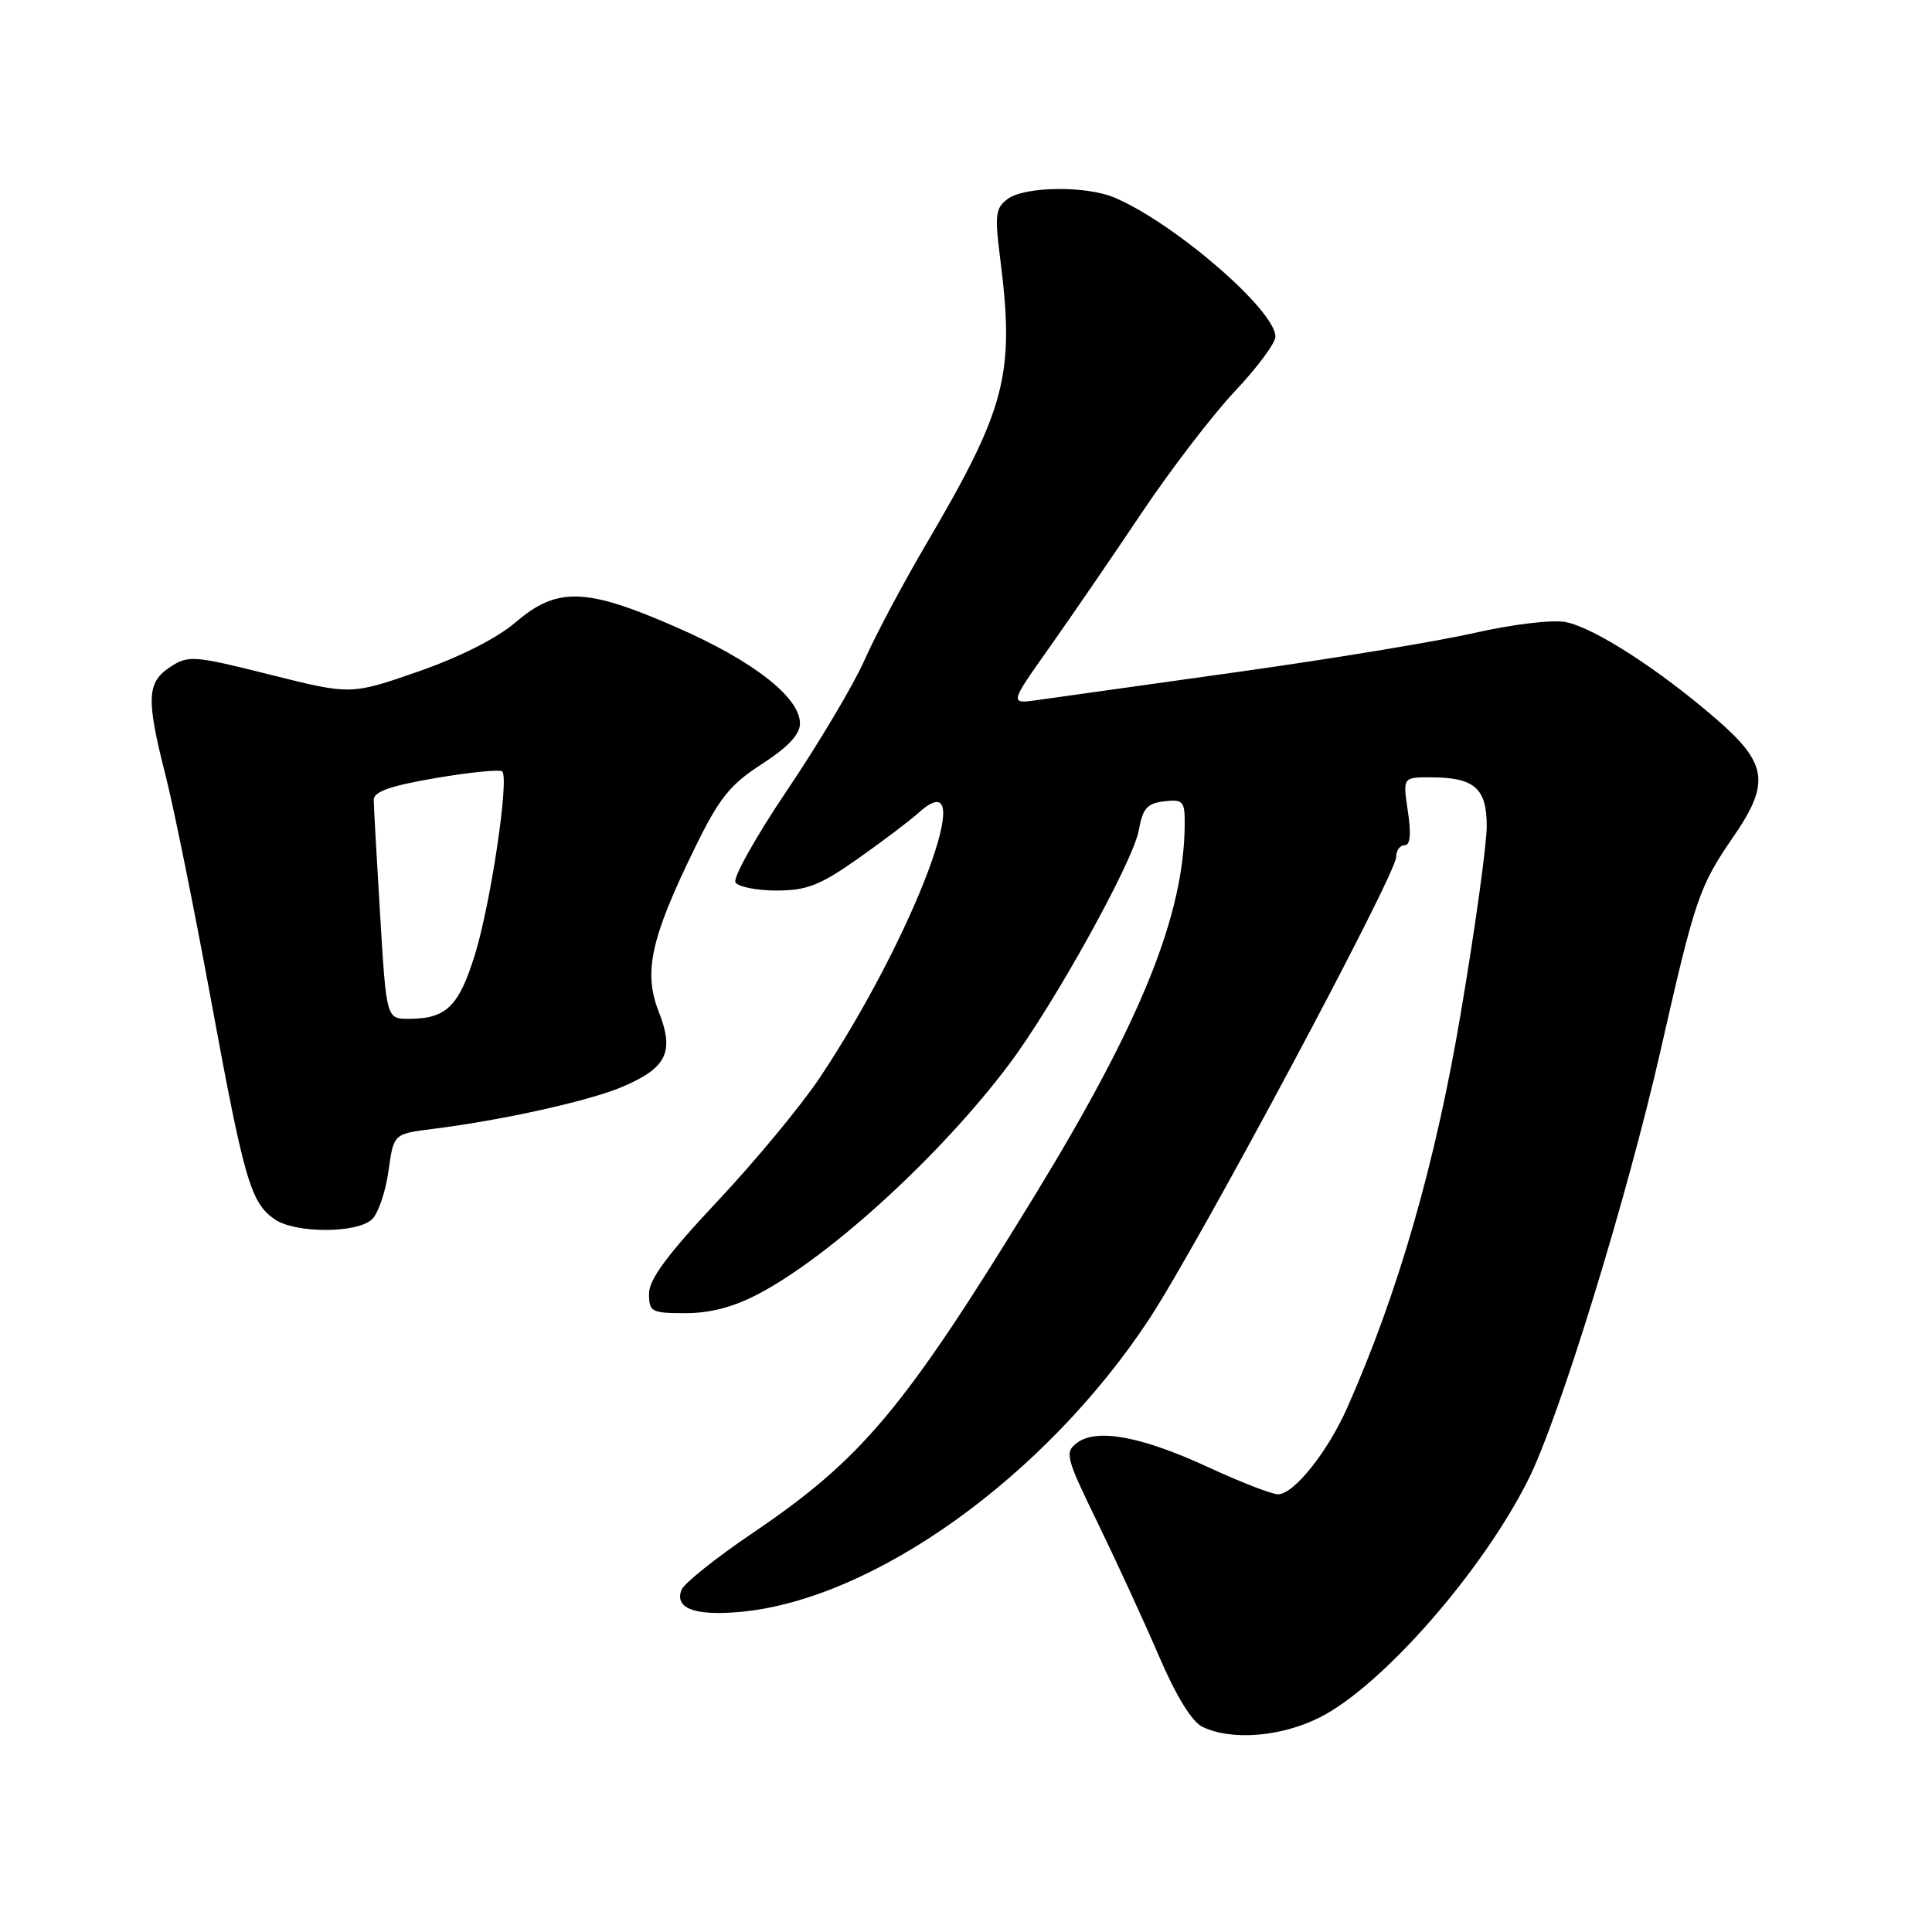 <?xml version="1.0" encoding="UTF-8" standalone="no"?>
<!DOCTYPE svg PUBLIC "-//W3C//DTD SVG 1.1//EN" "http://www.w3.org/Graphics/SVG/1.1/DTD/svg11.dtd" >
<svg xmlns="http://www.w3.org/2000/svg" xmlns:xlink="http://www.w3.org/1999/xlink" version="1.1" viewBox="0 0 256 256">
 <g >
 <path fill="currentColor"
d=" M 174.91 227.55 C 183.16 223.36 196.39 208.27 202.51 196.05 C 206.64 187.80 215.62 158.63 220.08 139.00 C 224.61 119.05 225.15 117.46 229.69 110.86 C 234.58 103.76 234.20 101.16 227.45 95.31 C 219.79 88.67 211.16 83.12 207.42 82.42 C 205.67 82.09 200.37 82.73 195.39 83.86 C 190.50 84.98 176.38 87.31 164.00 89.04 C 151.62 90.77 139.75 92.44 137.62 92.74 C 133.74 93.30 133.74 93.30 138.98 85.90 C 141.86 81.83 147.38 73.78 151.25 68.00 C 155.12 62.22 160.70 54.95 163.65 51.82 C 166.59 48.70 169.00 45.46 169.00 44.61 C 169.00 41.12 155.67 29.59 147.70 26.19 C 143.95 24.59 135.82 24.68 133.54 26.35 C 131.92 27.53 131.79 28.47 132.51 34.10 C 134.49 49.61 133.36 53.99 122.72 72.10 C 119.68 77.27 116.01 84.17 114.57 87.43 C 113.13 90.69 108.54 98.41 104.37 104.60 C 100.20 110.78 97.09 116.33 97.45 116.92 C 97.82 117.51 100.27 118.00 102.90 118.00 C 106.89 118.00 108.65 117.31 113.59 113.84 C 116.84 111.56 120.51 108.78 121.75 107.67 C 130.04 100.24 121.17 123.97 108.62 142.81 C 106.16 146.49 100.07 153.85 95.08 159.16 C 88.46 166.20 86.00 169.52 86.00 171.41 C 86.00 173.84 86.30 174.00 90.85 174.00 C 94.15 174.00 97.27 173.17 100.60 171.40 C 110.21 166.30 124.77 152.94 133.73 141.00 C 139.65 133.11 150.18 114.11 150.90 110.00 C 151.41 107.12 152.01 106.44 154.26 106.18 C 156.76 105.89 157.00 106.16 156.98 109.18 C 156.92 121.25 151.19 135.40 137.01 158.57 C 119.80 186.68 114.27 193.29 99.69 203.16 C 94.85 206.44 90.62 209.82 90.30 210.66 C 89.35 213.13 92.08 214.14 98.15 213.58 C 115.77 211.94 138.48 195.68 152.23 174.85 C 158.78 164.92 185.00 115.88 185.00 113.55 C 185.00 112.70 185.50 112.00 186.11 112.00 C 186.87 112.00 187.01 110.54 186.55 107.50 C 185.88 103.00 185.88 103.00 189.50 103.00 C 195.37 103.00 197.00 104.41 197.00 109.48 C 197.00 111.90 195.46 123.03 193.57 134.19 C 190.22 154.11 185.30 171.21 178.53 186.50 C 175.93 192.38 171.44 198.00 169.35 198.00 C 168.53 198.00 164.41 196.40 160.18 194.45 C 151.29 190.33 145.33 189.22 142.72 191.18 C 141.05 192.44 141.21 193.08 145.44 201.77 C 147.91 206.85 151.56 214.78 153.54 219.38 C 155.81 224.69 157.93 228.14 159.32 228.81 C 163.19 230.68 169.77 230.15 174.91 227.55 Z  M 49.33 161.53 C 50.14 160.72 51.11 157.84 51.48 155.14 C 52.16 150.24 52.16 150.24 57.33 149.59 C 66.57 148.44 78.17 145.86 82.56 143.97 C 88.37 141.48 89.38 139.37 87.28 134.04 C 85.24 128.83 86.22 124.35 92.00 112.50 C 95.31 105.73 96.68 104.00 100.95 101.24 C 104.41 99.01 106.00 97.32 106.00 95.86 C 106.00 92.41 99.81 87.57 89.71 83.15 C 77.66 77.86 73.84 77.73 68.33 82.45 C 65.83 84.59 60.93 87.06 55.40 88.99 C 46.50 92.08 46.50 92.08 35.80 89.40 C 25.65 86.85 24.96 86.80 22.55 88.38 C 19.44 90.42 19.35 92.60 21.96 102.83 C 23.03 107.05 25.73 120.40 27.96 132.50 C 32.35 156.37 33.21 159.33 36.36 161.54 C 39.09 163.46 47.41 163.45 49.33 161.53 Z  M 50.37 121.25 C 49.91 113.69 49.53 106.83 49.52 106.00 C 49.50 104.90 51.69 104.13 57.76 103.09 C 62.30 102.32 66.26 101.93 66.55 102.22 C 67.49 103.16 65.02 119.72 62.94 126.46 C 60.80 133.37 59.13 135.00 54.17 135.00 C 51.20 135.00 51.20 135.00 50.37 121.25 Z "/>
</g>
</svg>